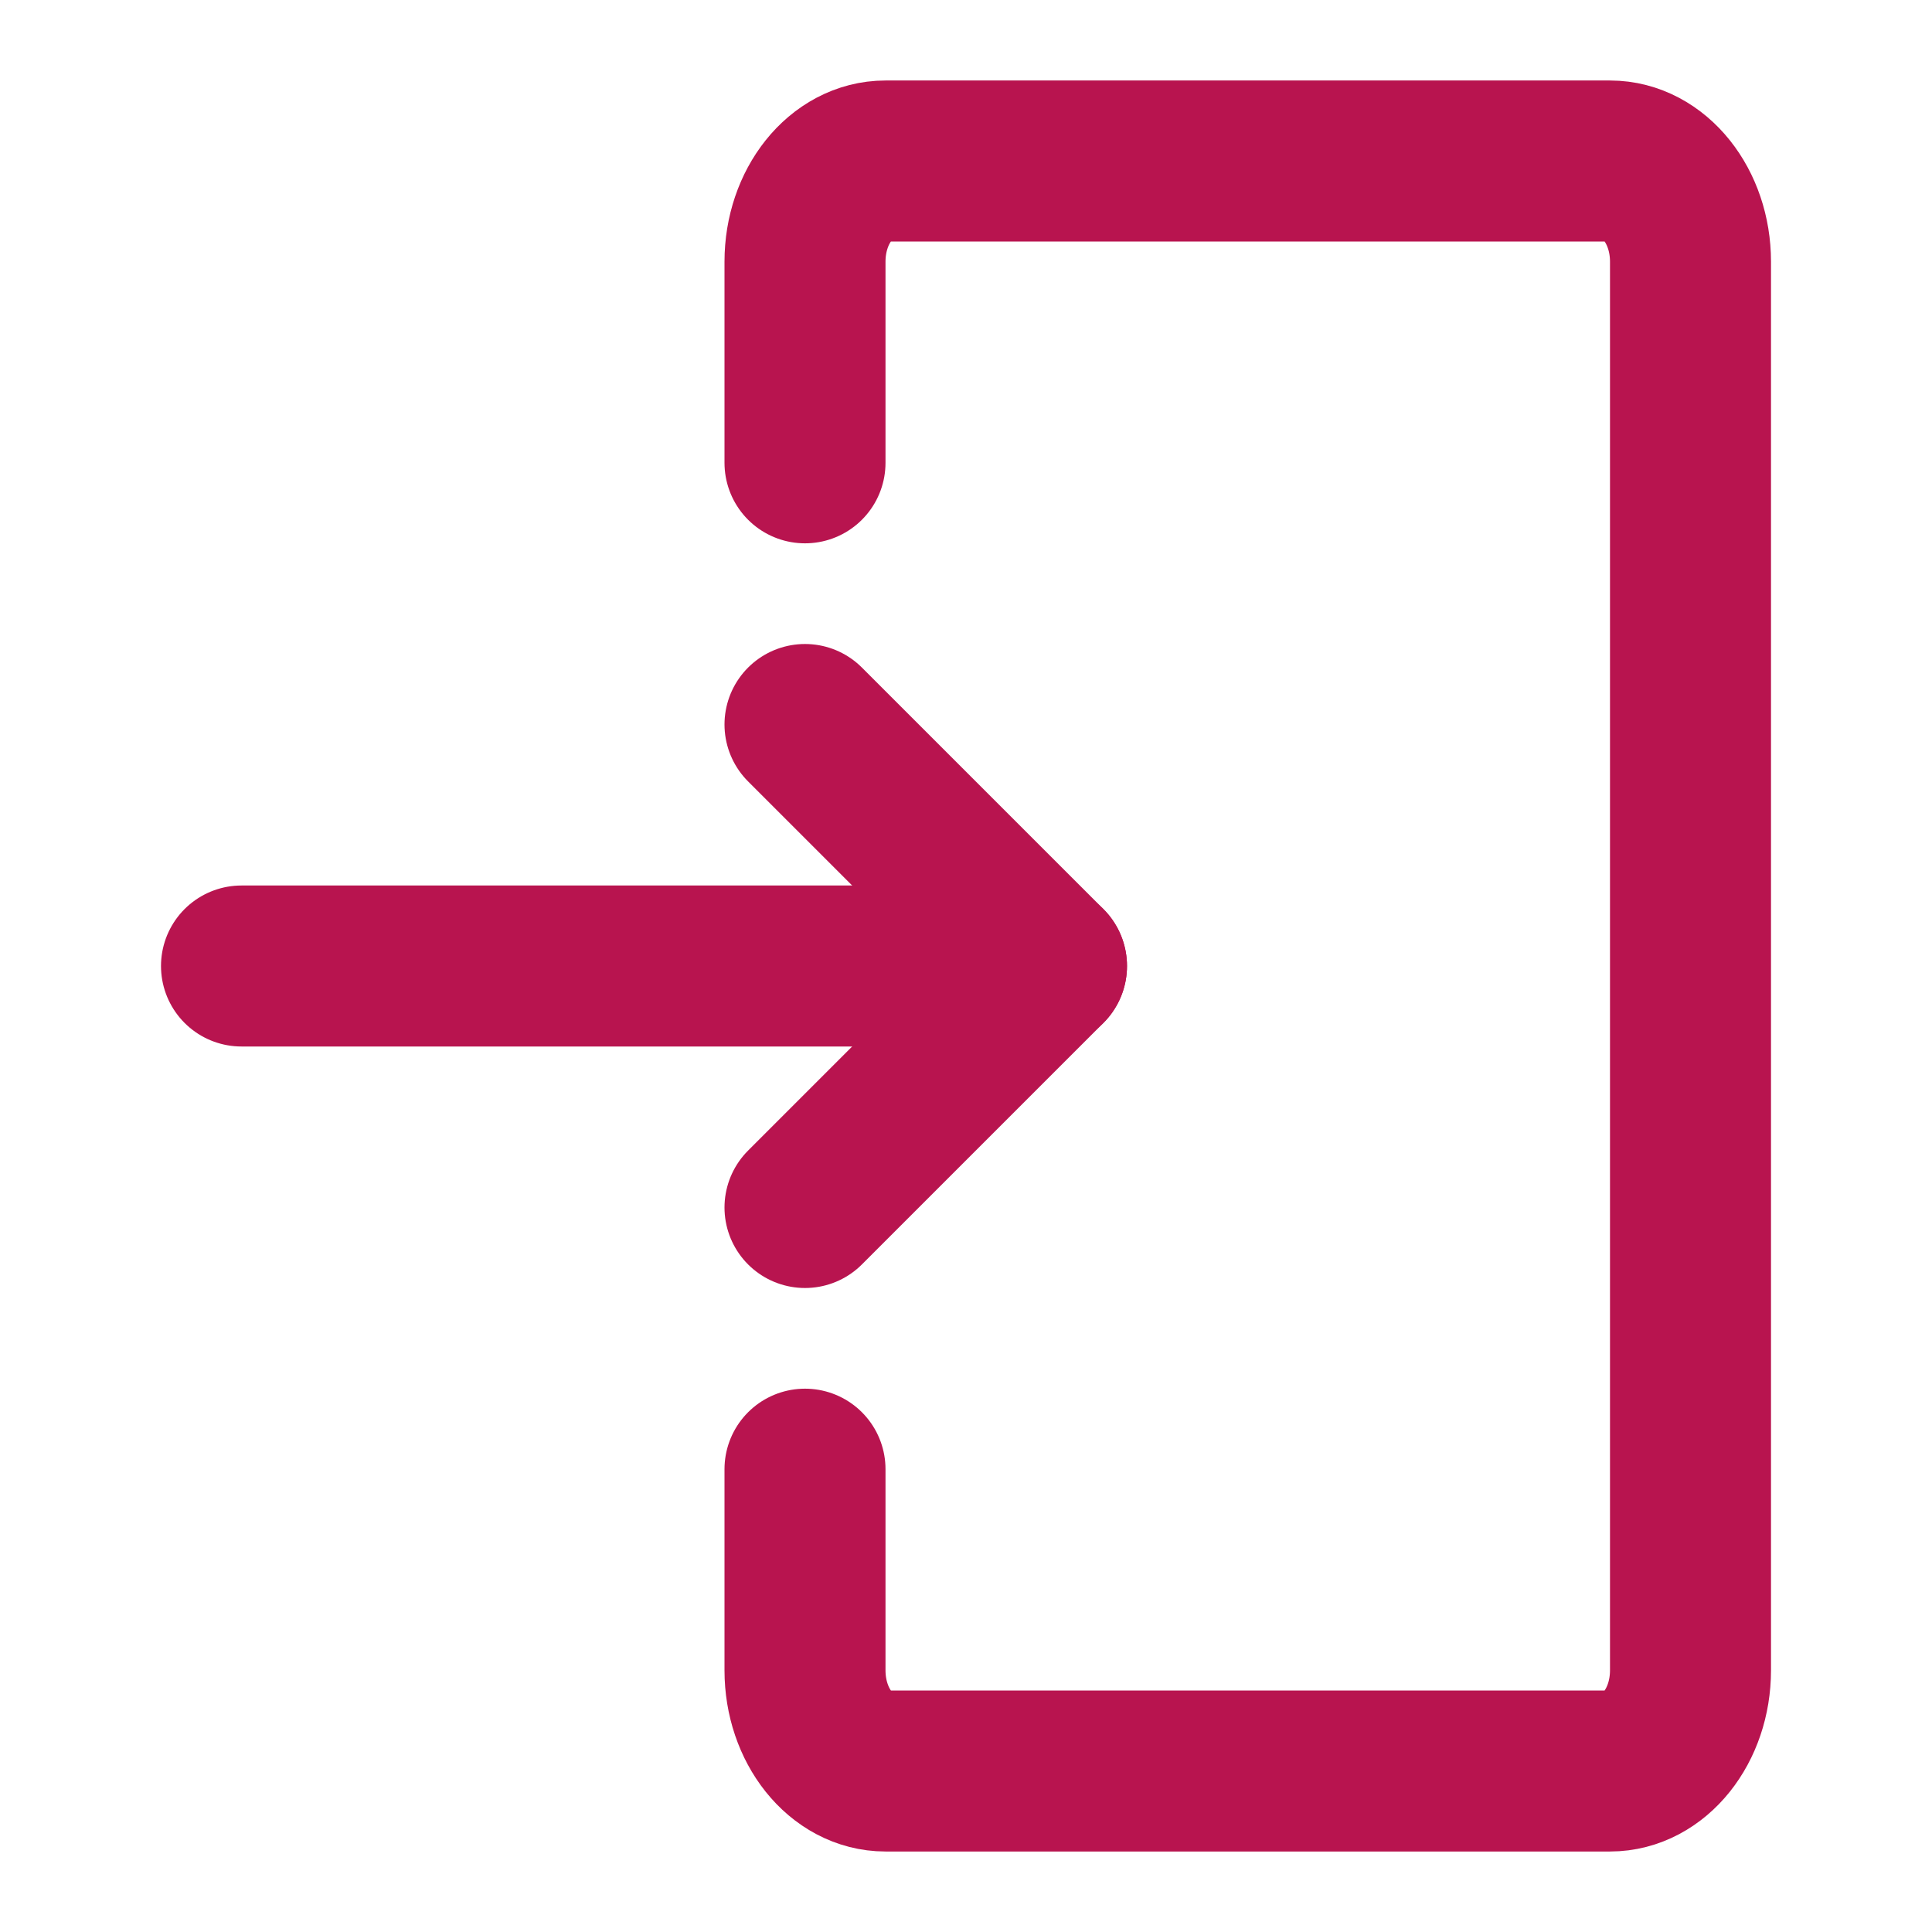<svg width="18" height="18" viewBox="0 0 18 18" fill="none" xmlns="http://www.w3.org/2000/svg">
<path d="M7.5 6.75L9.75 9L7.5 11.25" stroke="#B8144F" stroke-width="1.5" stroke-linecap="round" stroke-linejoin="round"/>
<path d="M2.25 9L9.75 9" stroke="#B8144F" stroke-width="1.5" stroke-linecap="round" stroke-linejoin="round"/>
<path d="M7.5 4.312V2.438C7.5 1.92 7.836 1.5 8.25 1.5H15C15.414 1.5 15.75 1.92 15.75 2.438V15.562C15.75 16.08 15.414 16.5 15 16.5H8.25C7.836 16.5 7.5 16.08 7.5 15.562V13.688" stroke="#B8144F" stroke-width="1.5" stroke-linecap="round" stroke-linejoin="round"/>
</svg>

